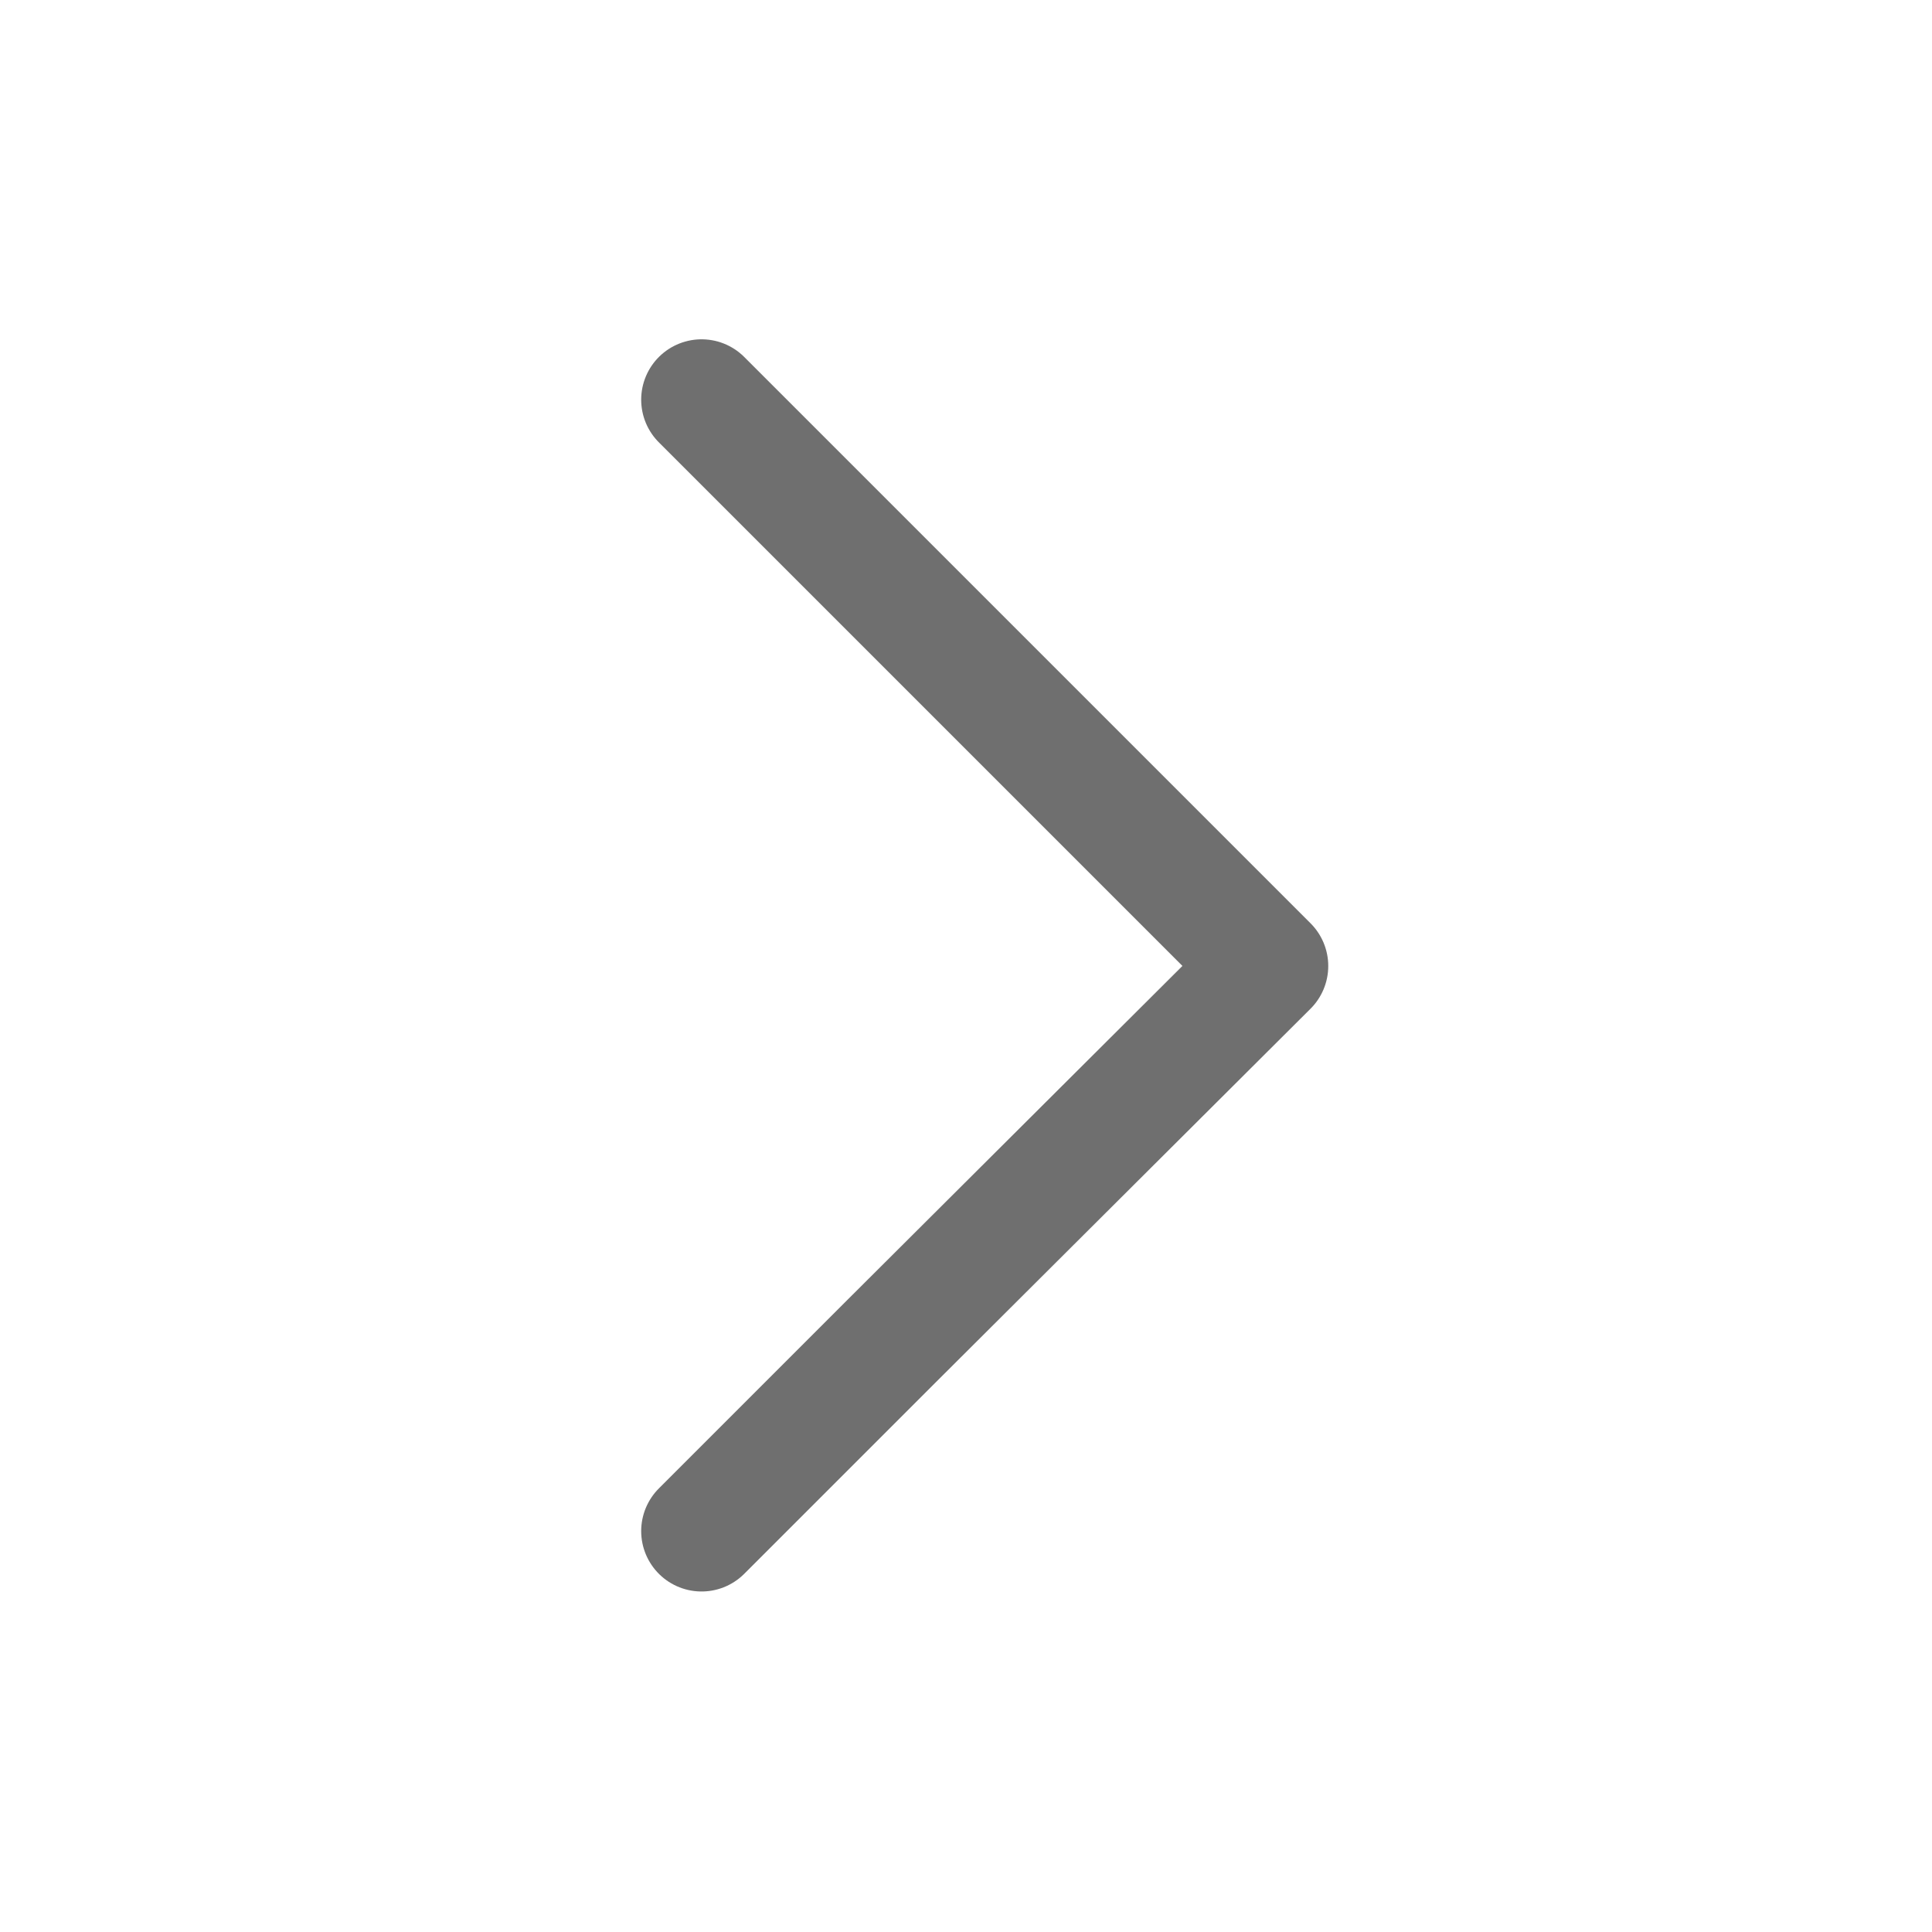 <svg width="16" height="16" viewBox="0 0 16 16" fill="none" xmlns="http://www.w3.org/2000/svg" xmlns:xlink="http://www.w3.org/1999/xlink">
	<desc>
			Created with Pixso.
	</desc>
	<defs>
		<clipPath id="clip4492_2226">
			<rect id="Arrow" rx="-0.5" width="15" height="15" transform="matrix(0 1 1 0 0.5 0.5)" fill="white" fill-opacity="0"/>
		</clipPath>
	</defs>
	<g clip-path="url(#clip4492_2226)">
		<rect id="Rectangle 927" width="20" height="20" transform="matrix(0 1 1 0 -2 -2)" fill="#C4C4C4" fill-opacity="0"/>
		<path id="Vector 60" d="M5.81 3.31L7.37 4.87L10.5 8L7.37 11.12L5.81 12.68" stroke="#333333" stroke-opacity="0.7" stroke-width="1" stroke-linejoin="round" stroke-linecap="round"/>
	</g>
</svg>
